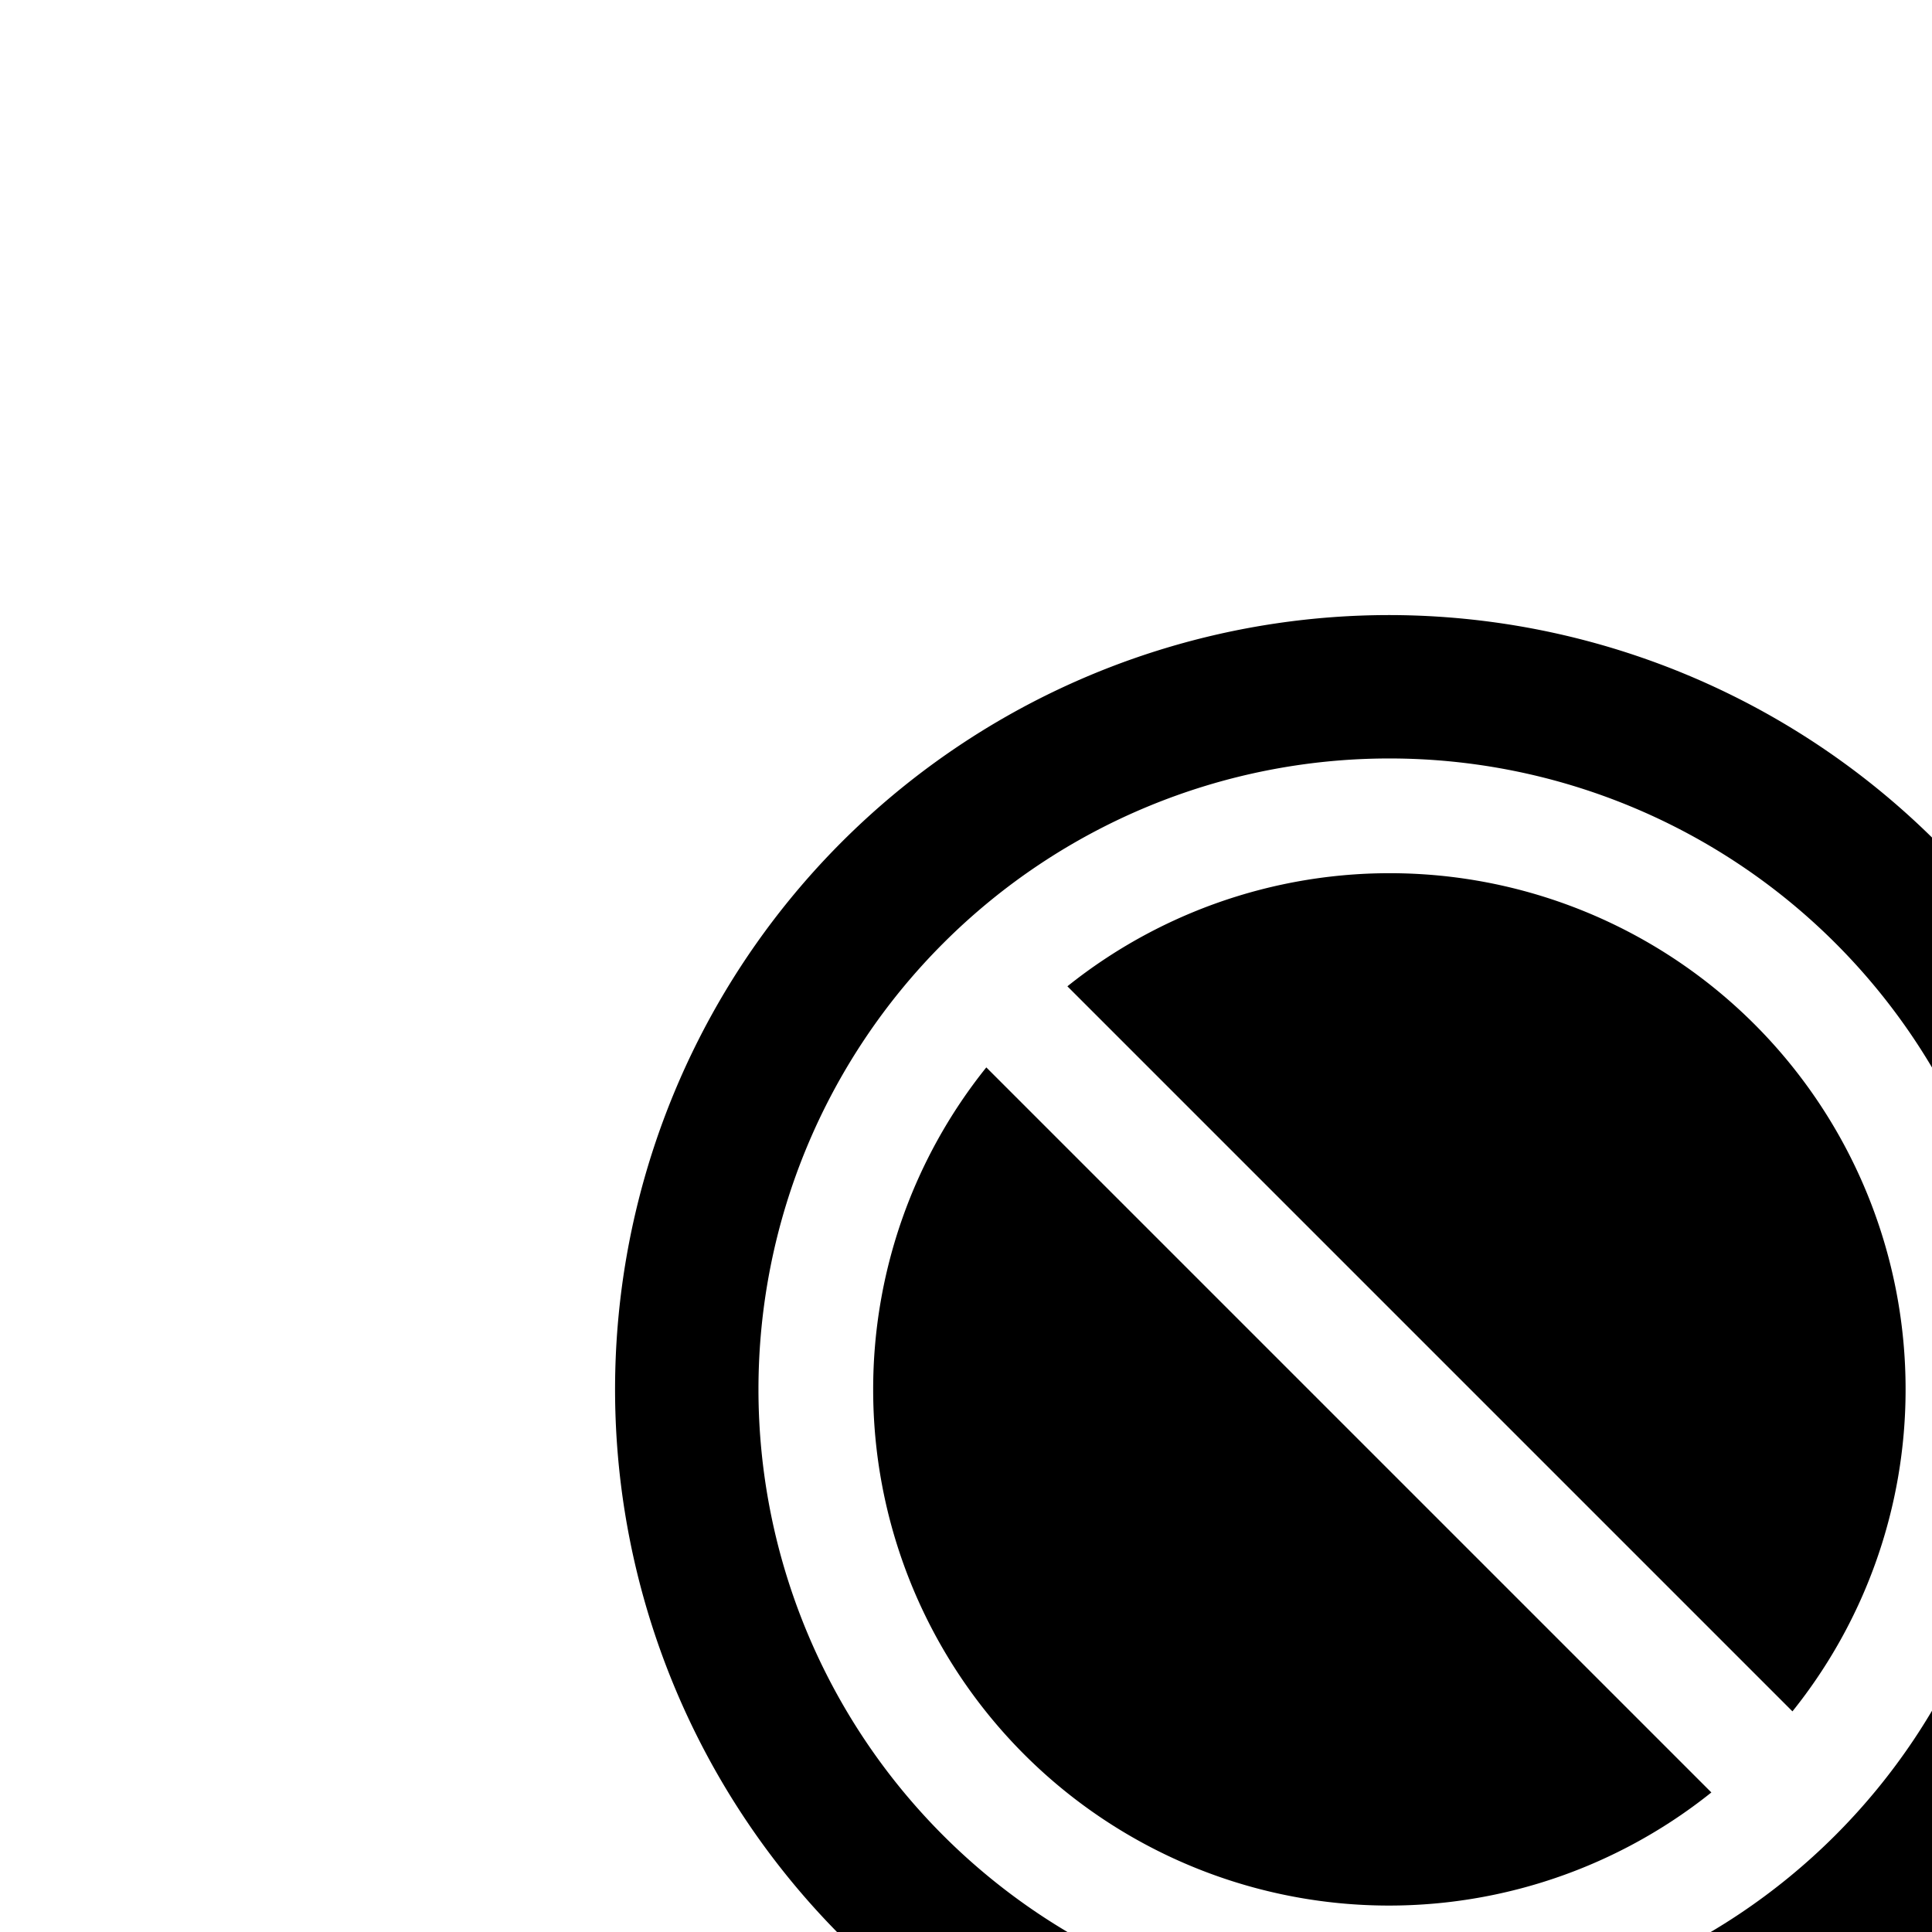 <svg xmlns="http://www.w3.org/2000/svg" viewBox="0 0 256 256">
		<path fill="currentColor" transform="scale(0.95)" transform-origin="center center" d="M200,128a71.69,71.69,0,0,1-15.78,44.91L83.09,71.78A71.95,71.95,0,0,1,200,128ZM56,128a71.95,71.95,0,0,0,116.91,56.22L71.78,83.09A71.69,71.69,0,0,0,56,128Zm180,0A108,108,0,1,1,128,20,108.12,108.12,0,0,1,236,128Zm-20,0a88,88,0,1,0-88,88A88.1,88.1,0,0,0,216,128Z" />
	</svg>